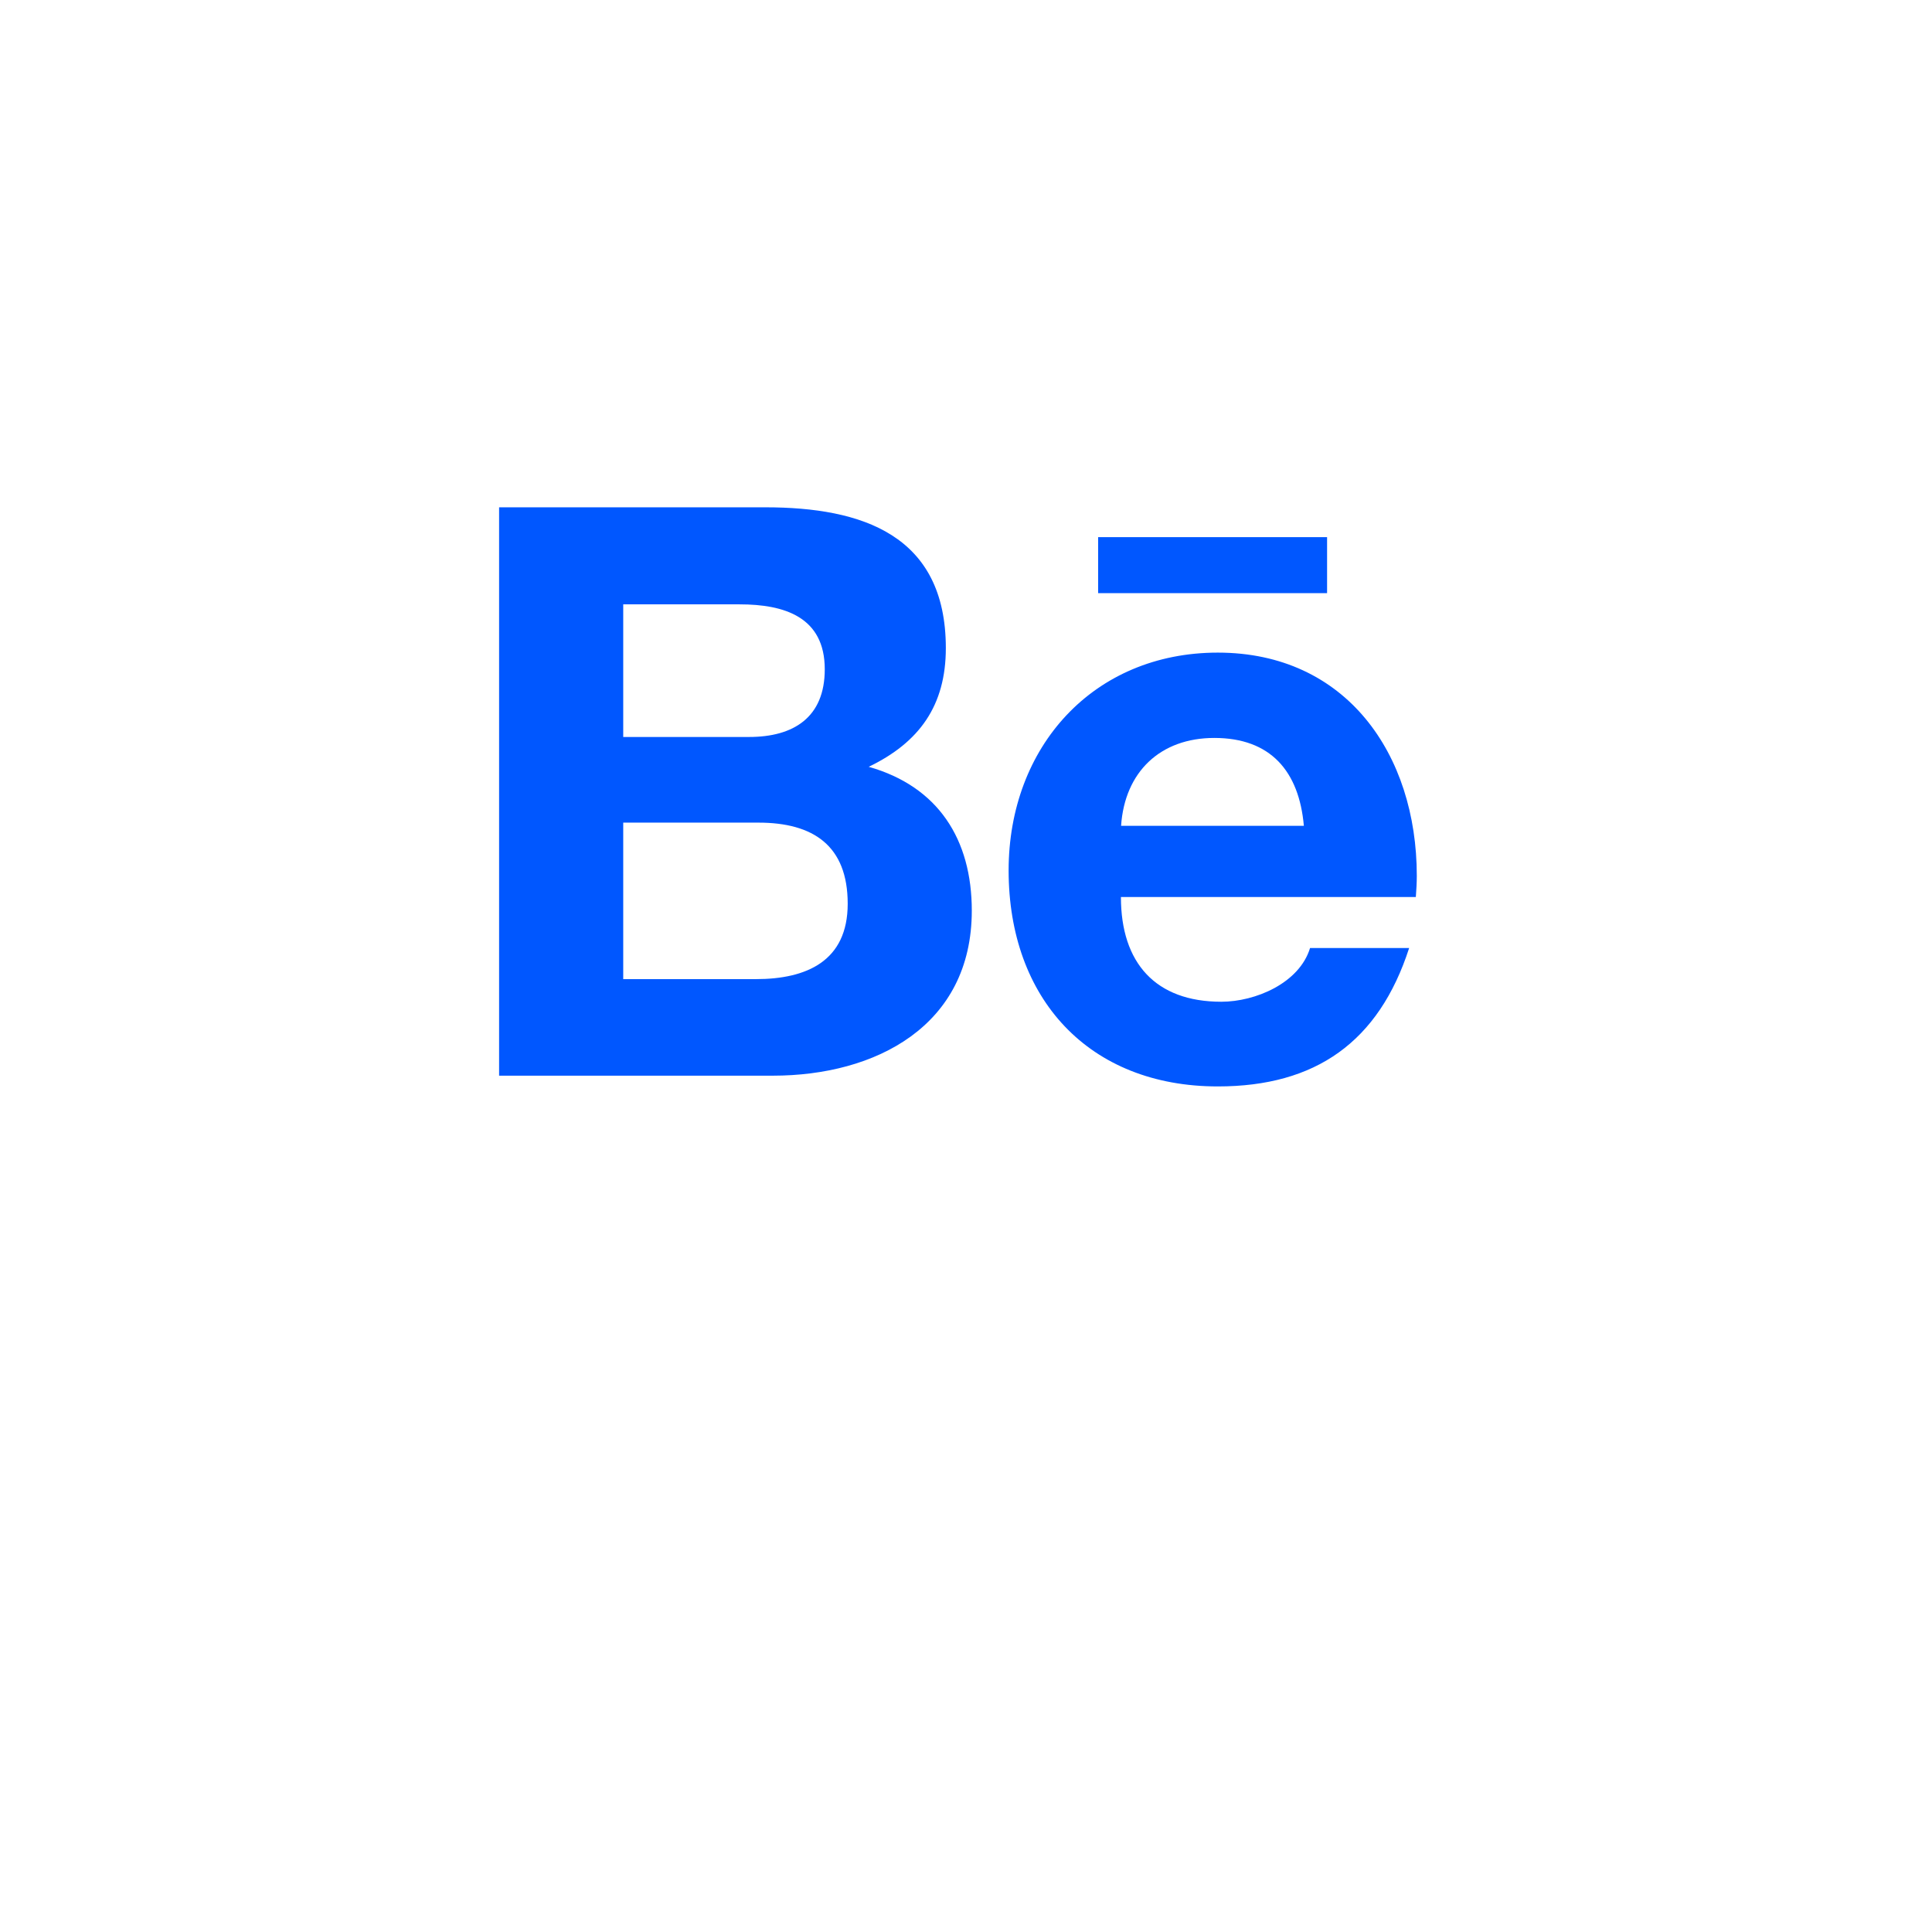 <svg width="48" height="48" viewBox="0 0 48 48" fill="none" xmlns="http://www.w3.org/2000/svg">
<g filter="url(#filter0_d_128_251)">
<circle cx="24" cy="20" r="20" fill="white"/>
</g>
<g clip-path="url(#clip0_128_251)">
<path d="M21.583 19.051C22.842 18.445 23.499 17.529 23.499 16.102C23.499 13.29 21.417 12.604 19.014 12.604H12.4V26.725H19.2C21.75 26.725 24.144 25.494 24.144 22.625C24.144 20.852 23.309 19.541 21.583 19.051ZM15.484 15.015H18.377C19.489 15.015 20.491 15.329 20.491 16.628C20.491 17.828 19.711 18.31 18.611 18.31H15.484V15.015ZM18.781 24.326H15.484V20.438H18.844C20.202 20.438 21.061 21.007 21.061 22.454C21.061 23.88 20.036 24.326 18.781 24.326ZM32.971 14.736H27.283V13.345H32.971V14.736ZM35.2 21.76C35.2 18.736 33.443 16.214 30.256 16.214C27.161 16.214 25.059 18.557 25.059 21.625C25.059 24.808 27.05 26.992 30.256 26.992C32.682 26.992 34.254 25.892 35.01 23.553H32.548C32.283 24.426 31.19 24.888 30.343 24.888C28.708 24.888 27.849 23.924 27.849 22.286H35.176C35.188 22.119 35.2 21.94 35.2 21.76ZM27.853 20.517C27.944 19.174 28.831 18.334 30.169 18.334C31.57 18.334 32.275 19.163 32.394 20.517H27.853Z" fill="#0057FF"/>
</g>
<defs>
<filter id="filter0_d_128_251" x="0" y="0" width="48" height="48" filterUnits="userSpaceOnUse" color-interpolation-filters="sRGB">
<feFlood flood-opacity="0" result="BackgroundImageFix"/>
<feColorMatrix in="SourceAlpha" type="matrix" values="0 0 0 0 0 0 0 0 0 0 0 0 0 0 0 0 0 0 127 0" result="hardAlpha"/>
<feOffset dy="4"/>
<feGaussianBlur stdDeviation="2"/>
<feComposite in2="hardAlpha" operator="out"/>
<feColorMatrix type="matrix" values="0 0 0 0 0 0 0 0 0 0 0 0 0 0 0 0 0 0 0.25 0"/>
<feBlend mode="normal" in2="BackgroundImageFix" result="effect1_dropShadow_128_251"/>
<feBlend mode="normal" in="SourceGraphic" in2="effect1_dropShadow_128_251" result="shape"/>
</filter>
<clipPath id="clip0_128_251">
<rect width="22.8" height="20.4" fill="white" transform="translate(12.4 9.6)"/>
</clipPath>
</defs>
</svg>
